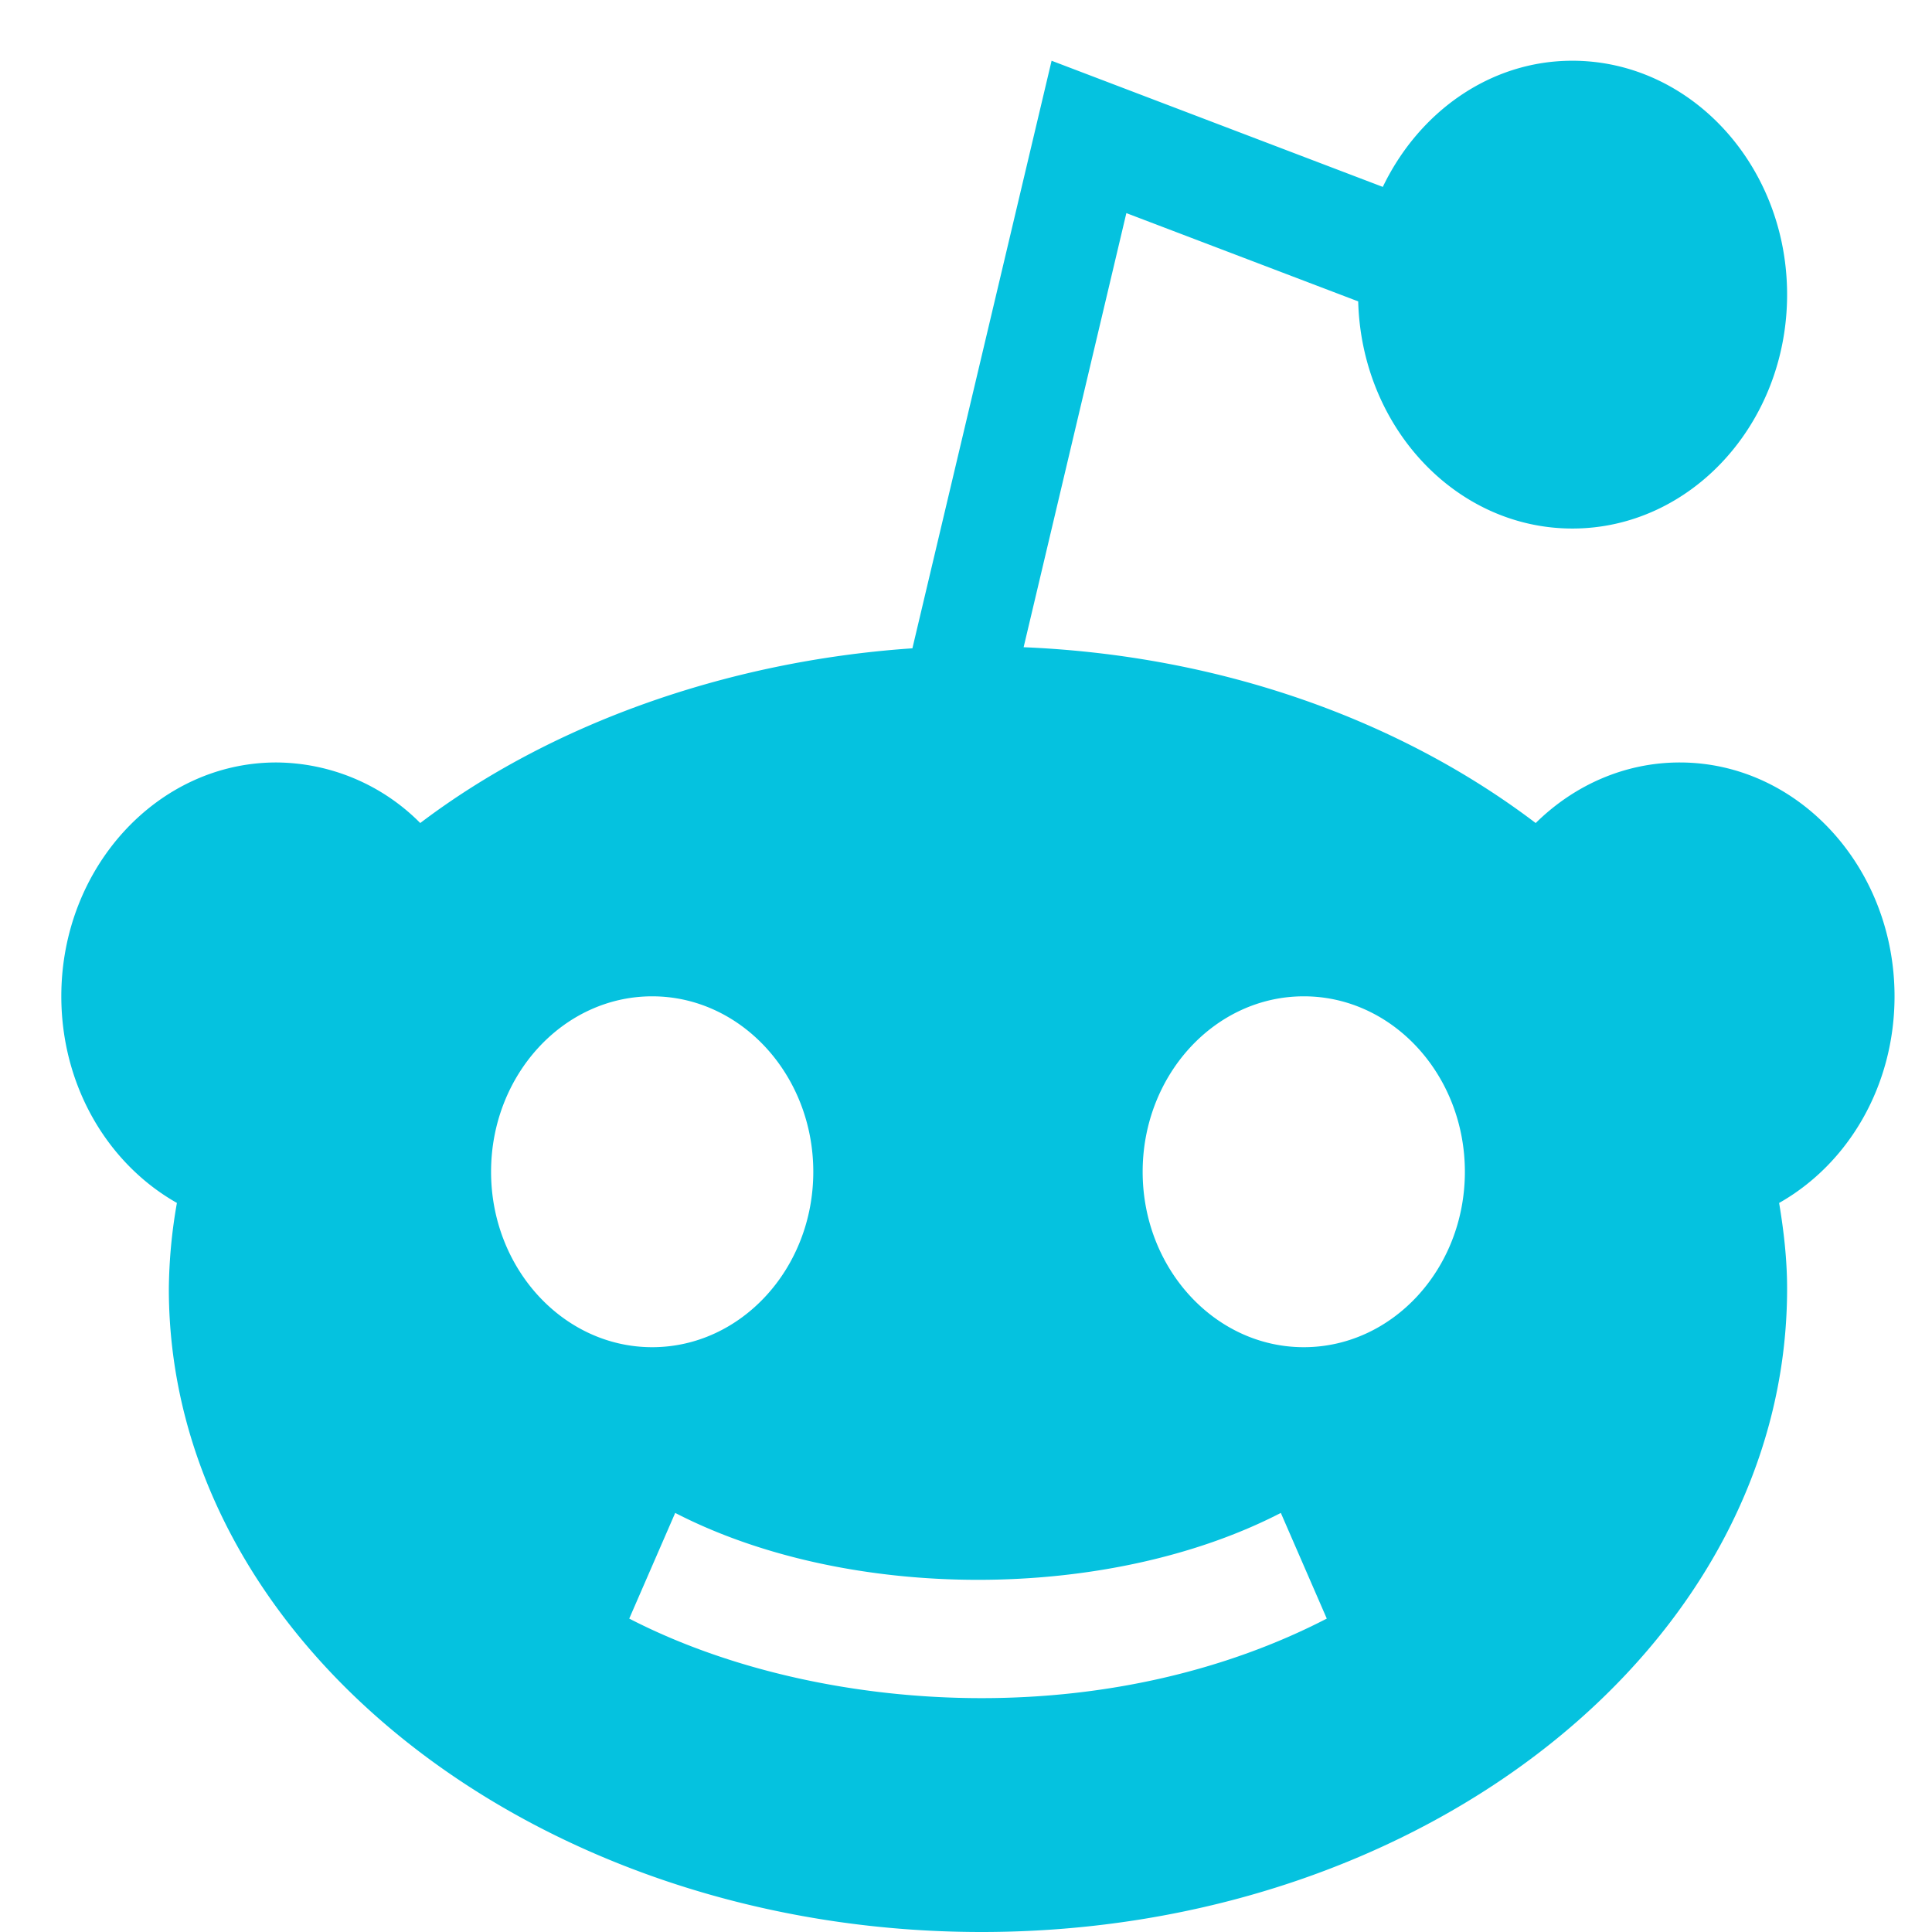 <svg width="23" height="23" fill="none" xmlns="http://www.w3.org/2000/svg"><path d="M2.106 14.321a6.15 6.15 0 0 0-.096 1.021C2.01 19.565 6.397 23 11.685 23c5.289 0 9.59-3.435 9.59-7.658 0-.347-.039-.686-.095-1.021.83-.47 1.374-1.4 1.374-2.46 0-1.535-1.147-2.784-2.557-2.784-.645 0-1.25.263-1.715.721-1.607-1.22-3.739-1.995-6.096-2.093l1.223-5.168 2.76 1.051c.04 1.498 1.164 2.704 2.55 2.704 1.41 0 2.556-1.249 2.556-2.785 0-1.535-1.146-2.784-2.557-2.784-.983 0-1.829.614-2.256 1.502L12.519.723l-1.657 6.995c-2.23.152-4.325.916-5.859 2.08a2.433 2.433 0 0 0-1.714-.721C1.879 9.077.73 10.326.73 11.86c0 1.06.546 1.99 1.375 2.46Zm13.416-2.46c1.057 0 1.917.937 1.917 2.089s-.86 2.088-1.918 2.088c-1.057 0-1.918-.937-1.918-2.088 0-1.152.86-2.089 1.918-2.089Zm-.274 6.15.547 1.258c-1.2.62-2.621.947-4.11.947-1.488 0-2.994-.328-4.194-.947l.547-1.258c2.06 1.062 5.15 1.062 7.21 0Zm-7.484-6.15c1.058 0 1.918.937 1.918 2.089s-.86 2.088-1.918 2.088c-1.057 0-1.918-.937-1.918-2.088 0-1.152.86-2.089 1.918-2.089Z" fill="#05C2DF"/></svg>